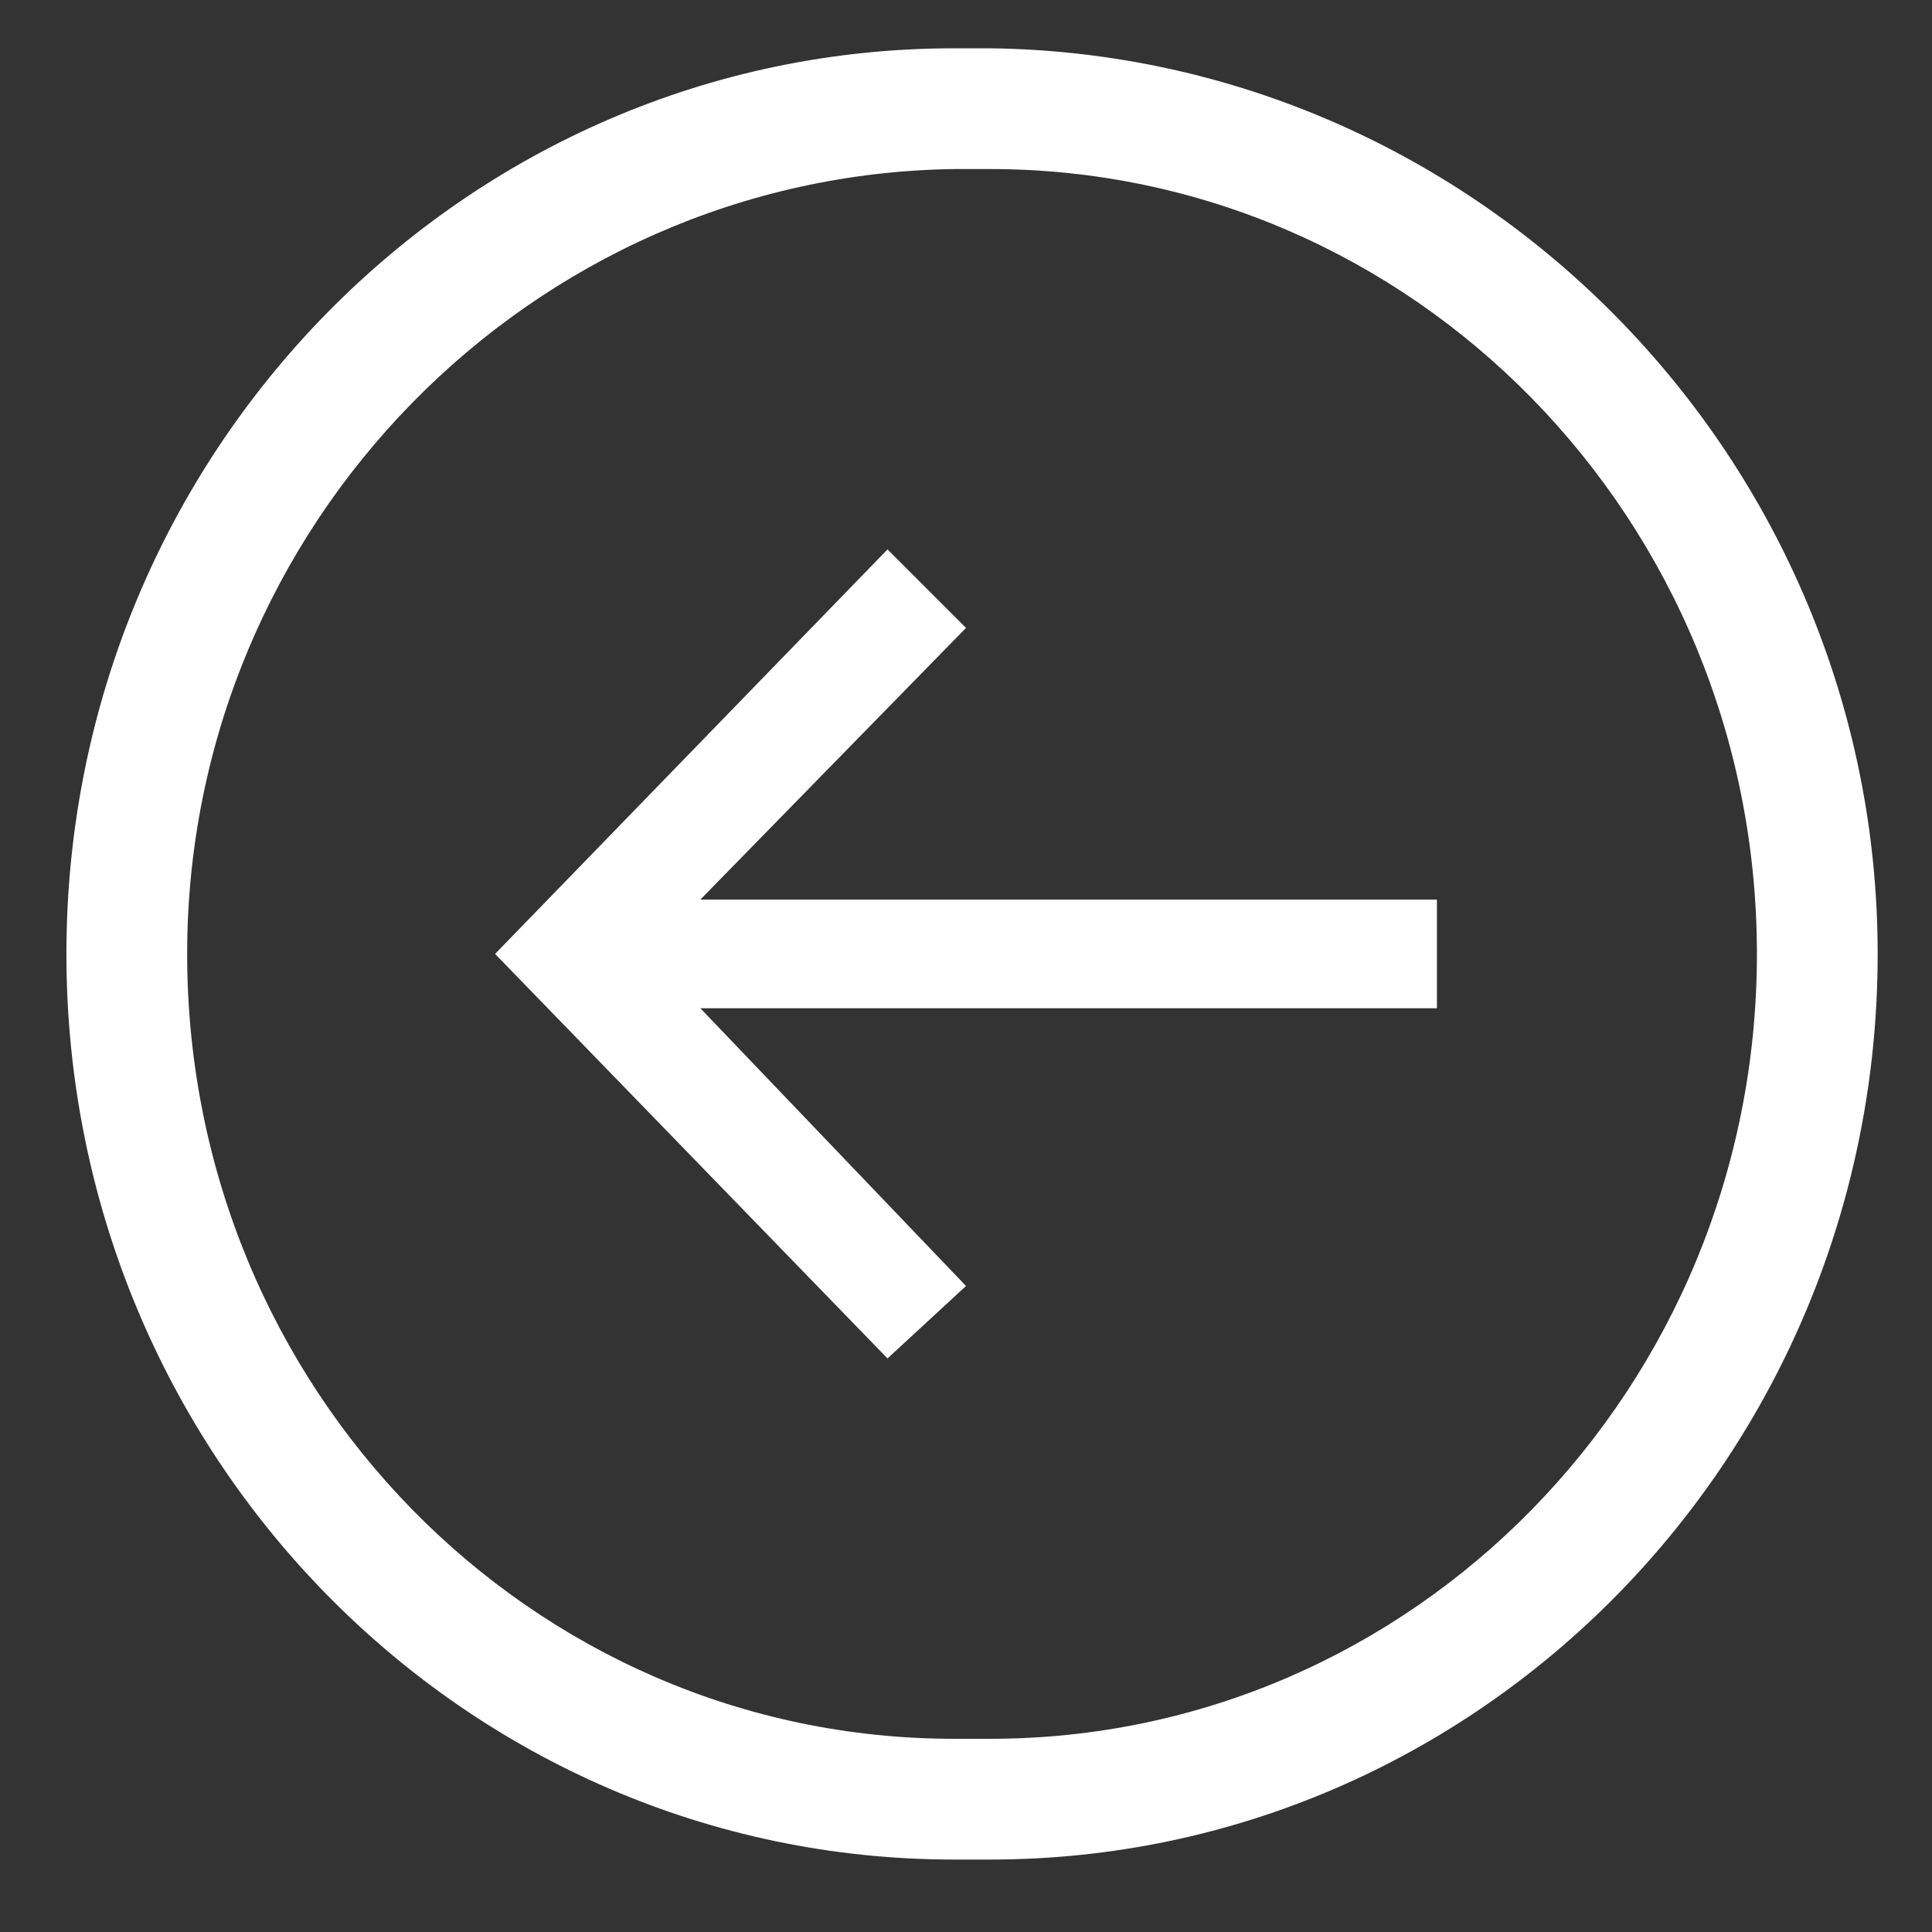 <?xml version="1.0" encoding="utf-8"?>
<!-- Generator: Adobe Illustrator 19.1.0, SVG Export Plug-In . SVG Version: 6.00 Build 0)  -->
<svg version="1.1" id="Layer_1" xmlns="http://www.w3.org/2000/svg" xmlns:xlink="http://www.w3.org/1999/xlink" x="0px" y="0px"
	 width="32px" height="32px" viewBox="0 0 32 32" style="enable-background:new 0 0 32 32;" xml:space="preserve">
<rect x="0" y="0" width="32" height="32" fill="#333333" stroke="none"/>
<style type="text/css">
	.st0{fill:#FFFFFF;}
</style>
<g>
	<g>
		<path class="st0" d="M31.1,15.8c0,8.3-6.6,15-14.7,15h-0.6c-8.1,0-14.7-6.7-14.7-15s6.6-15,14.7-15h0.6
			C24.5,0.9,31.1,7.6,31.1,15.8z M3.1,15.8c0,7.2,5.7,13,12.7,13h0.6c7,0,12.7-5.8,12.7-13s-5.7-13-12.7-13h-0.6
			C8.8,2.9,3.1,8.7,3.1,15.8z"/>
	</g>
	<g>
		<polygon class="st0" points="14.7,9.9 15.3,10.4 10.4,15.4 23.3,15.4 23.3,16.2 10.4,16.2 15.3,21.3 14.7,21.8 8.9,15.8 		"/>
		<polygon class="st0" points="23.8,14.9 23.8,16.7 11.6,16.7 16,21.3 14.7,22.5 8.2,15.8 14.7,9.1 16,10.4 11.6,14.9 		"/>
	</g>
</g>
</svg>
